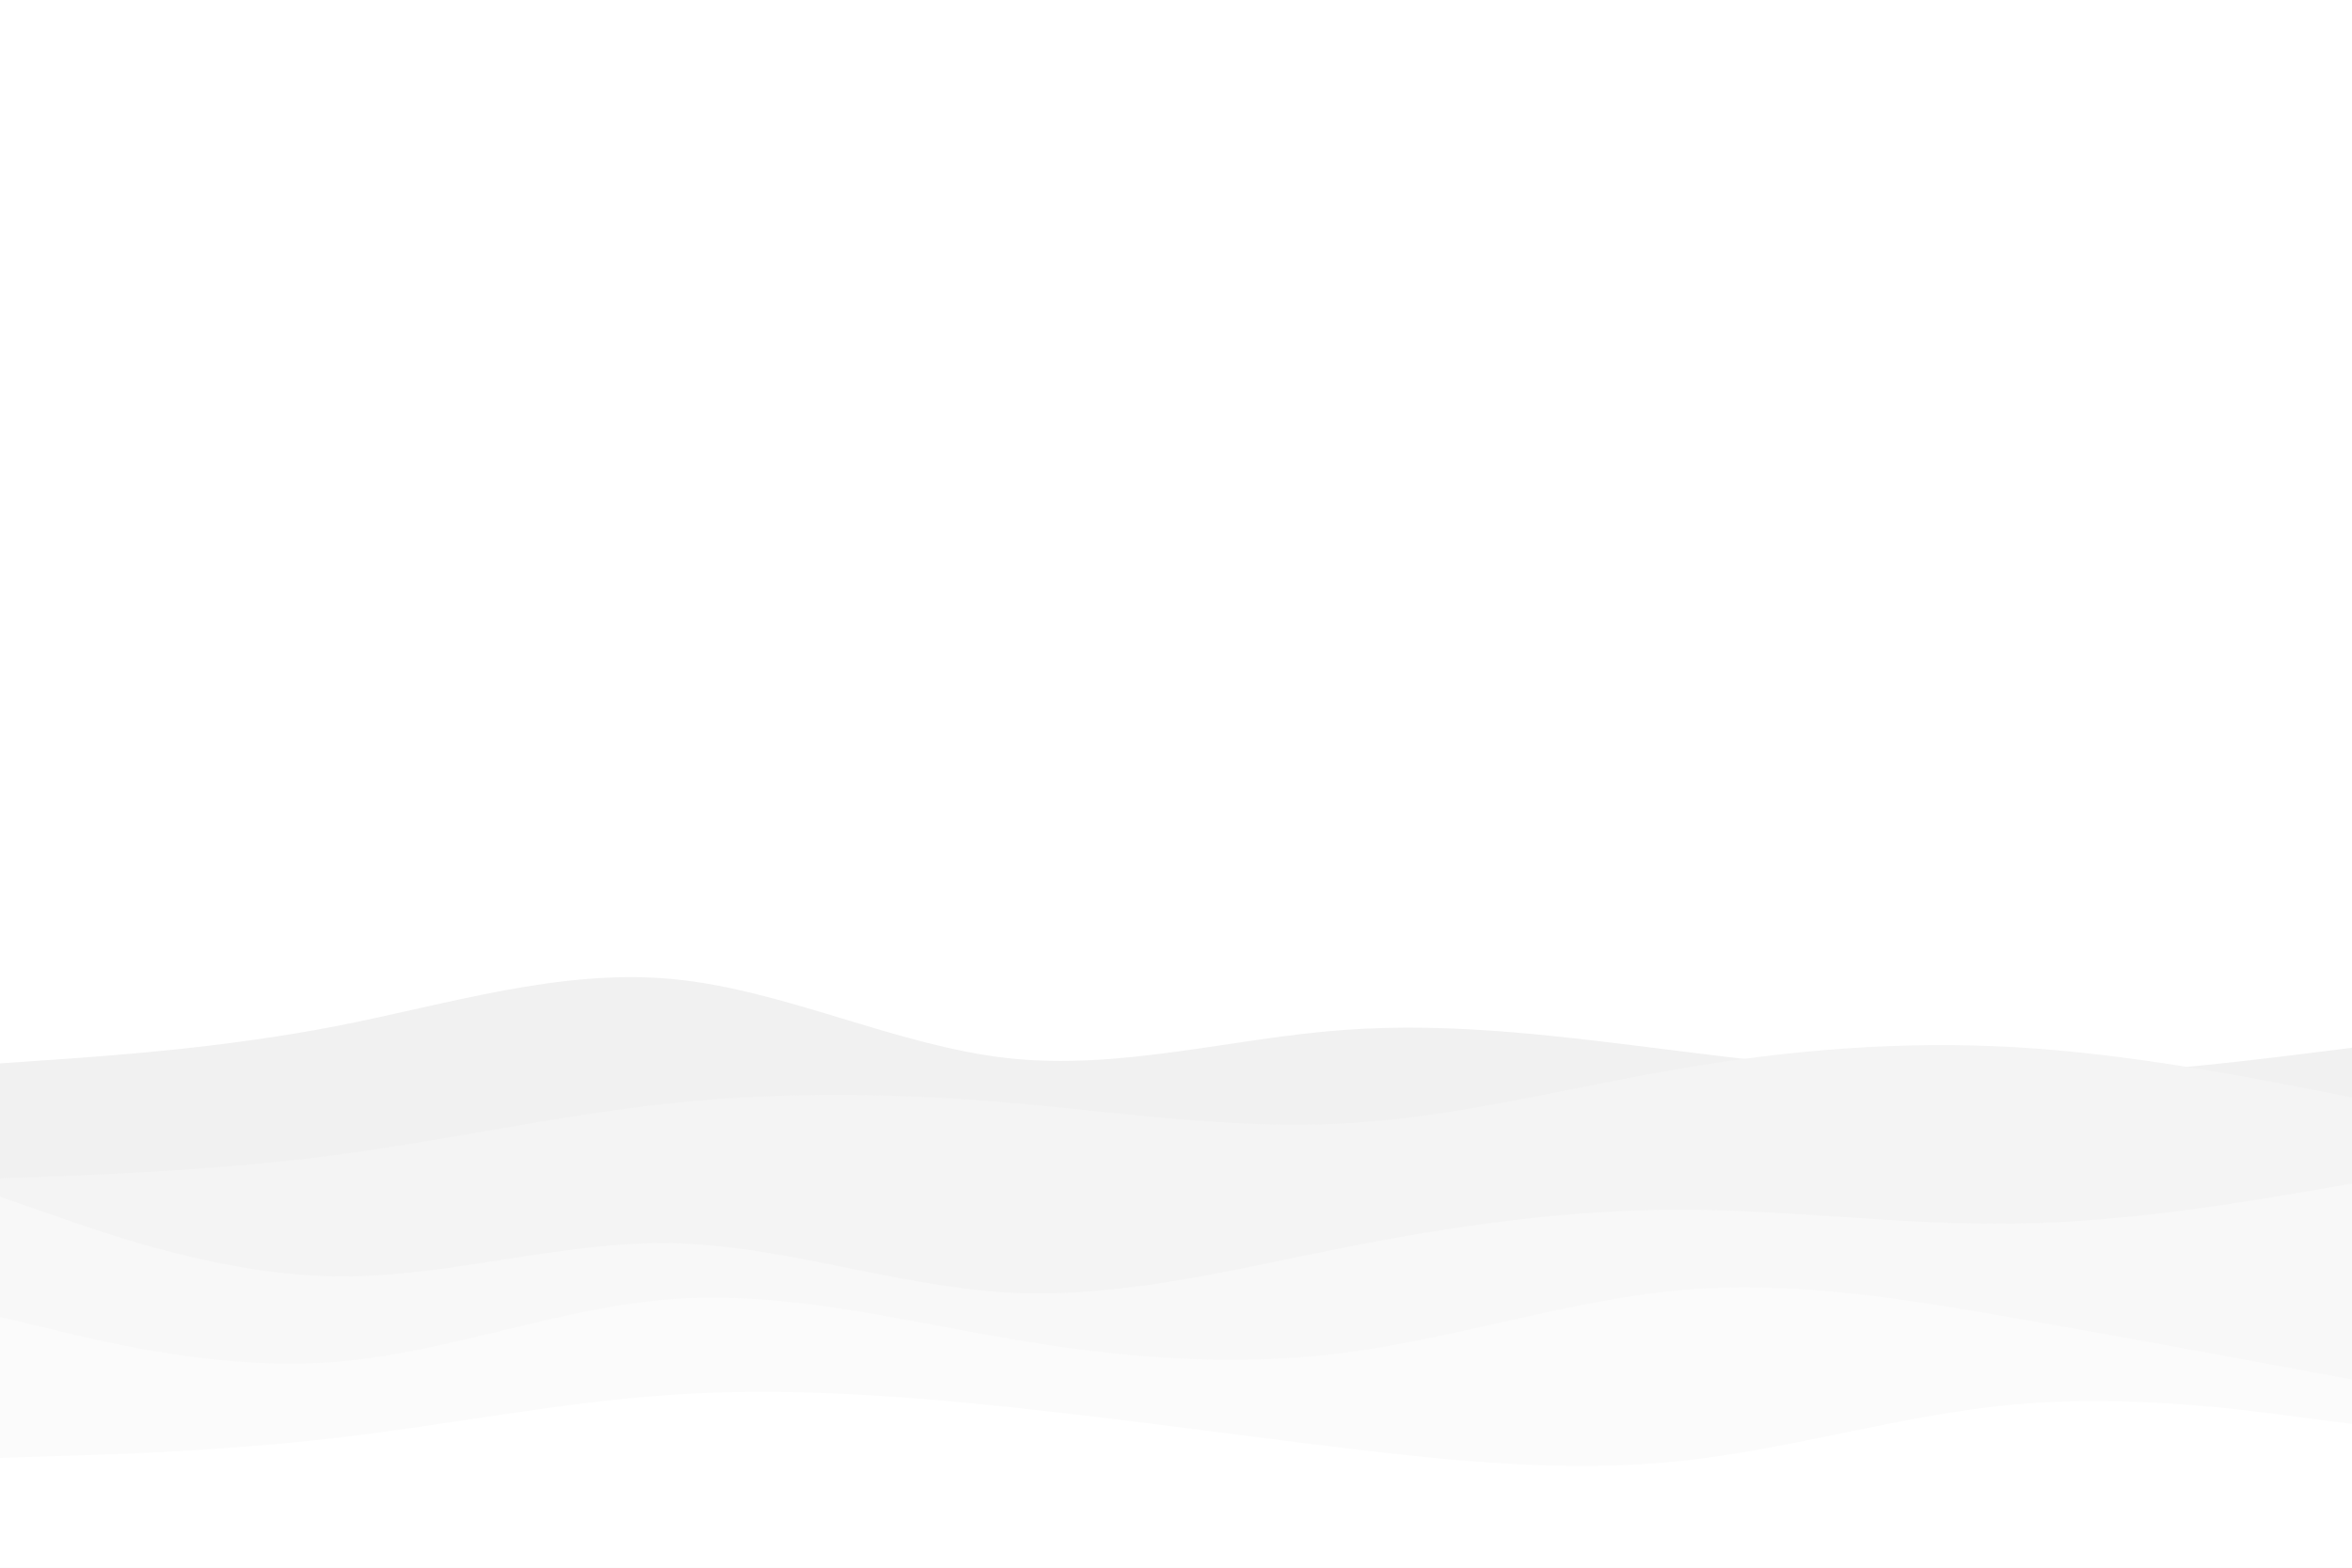 <svg id="visual" viewBox="0 0 900 600" width="900" height="600" xmlns="http://www.w3.org/2000/svg" xmlns:xlink="http://www.w3.org/1999/xlink" version="1.1"><rect x="0" y="0" width="900" height="600" fill="#ffffff"></rect><path d="M0 407L21.5 405.5C43 404 86 401 128.8 392.7C171.7 384.3 214.3 370.7 257.2 374.7C300 378.7 343 400.3 385.8 405C428.7 409.7 471.3 397.3 514.2 394.2C557 391 600 397 642.8 402.3C685.7 407.7 728.3 412.3 771.2 412C814 411.7 857 406.3 878.5 403.7L900 401L900 601L878.5 601C857 601 814 601 771.2 601C728.3 601 685.7 601 642.8 601C600 601 557 601 514.2 601C471.3 601 428.7 601 385.8 601C343 601 300 601 257.2 601C214.3 601 171.7 601 128.8 601C86 601 43 601 21.5 601L0 601Z" fill="#f1f1f1"></path><path d="M0 451L21.5 450.2C43 449.3 86 447.7 128.8 442C171.7 436.3 214.3 426.7 257.2 422.2C300 417.7 343 418.3 385.8 422C428.7 425.7 471.3 432.3 514.2 430C557 427.7 600 416.3 642.8 409C685.7 401.7 728.3 398.3 771.2 400.8C814 403.3 857 411.7 878.5 415.8L900 420L900 601L878.5 601C857 601 814 601 771.2 601C728.3 601 685.7 601 642.8 601C600 601 557 601 514.2 601C471.3 601 428.7 601 385.8 601C343 601 300 601 257.2 601C214.3 601 171.7 601 128.8 601C86 601 43 601 21.5 601L0 601Z" fill="#f4f4f4"></path><path d="M0 458L21.5 465.5C43 473 86 488 128.8 488.5C171.7 489 214.3 475 257.2 475.8C300 476.7 343 492.3 385.8 494.7C428.7 497 471.3 486 514.2 477.5C557 469 600 463 642.8 463C685.7 463 728.3 469 771.2 468.3C814 467.7 857 460.3 878.5 456.7L900 453L900 601L878.5 601C857 601 814 601 771.2 601C728.3 601 685.7 601 642.8 601C600 601 557 601 514.2 601C471.3 601 428.7 601 385.8 601C343 601 300 601 257.2 601C214.3 601 171.7 601 128.8 601C86 601 43 601 21.5 601L0 601Z" fill="#f8f8f8"></path><path d="M0 504L21.5 509.2C43 514.3 86 524.7 128.8 521.2C171.7 517.7 214.3 500.3 257.2 497.2C300 494 343 505 385.8 512.3C428.7 519.7 471.3 523.3 514.2 517.8C557 512.3 600 497.7 642.8 493.8C685.7 490 728.3 497 771.2 504.5C814 512 857 520 878.5 524L900 528L900 601L878.5 601C857 601 814 601 771.2 601C728.3 601 685.7 601 642.8 601C600 601 557 601 514.2 601C471.3 601 428.7 601 385.8 601C343 601 300 601 257.2 601C214.3 601 171.7 601 128.8 601C86 601 43 601 21.5 601L0 601Z" fill="#fbfbfb"></path><path d="M0 558L21.5 557.3C43 556.7 86 555.3 128.8 550.3C171.7 545.3 214.3 536.7 257.2 533.8C300 531 343 534 385.8 538.5C428.7 543 471.3 549 514.2 554.2C557 559.3 600 563.7 642.8 559.2C685.7 554.7 728.3 541.3 771.2 537.5C814 533.7 857 539.3 878.5 542.2L900 545L900 601L878.5 601C857 601 814 601 771.2 601C728.3 601 685.7 601 642.8 601C600 601 557 601 514.2 601C471.3 601 428.7 601 385.8 601C343 601 300 601 257.2 601C214.3 601 171.7 601 128.8 601C86 601 43 601 21.5 601L0 601Z" fill="#ffffff"></path></svg>